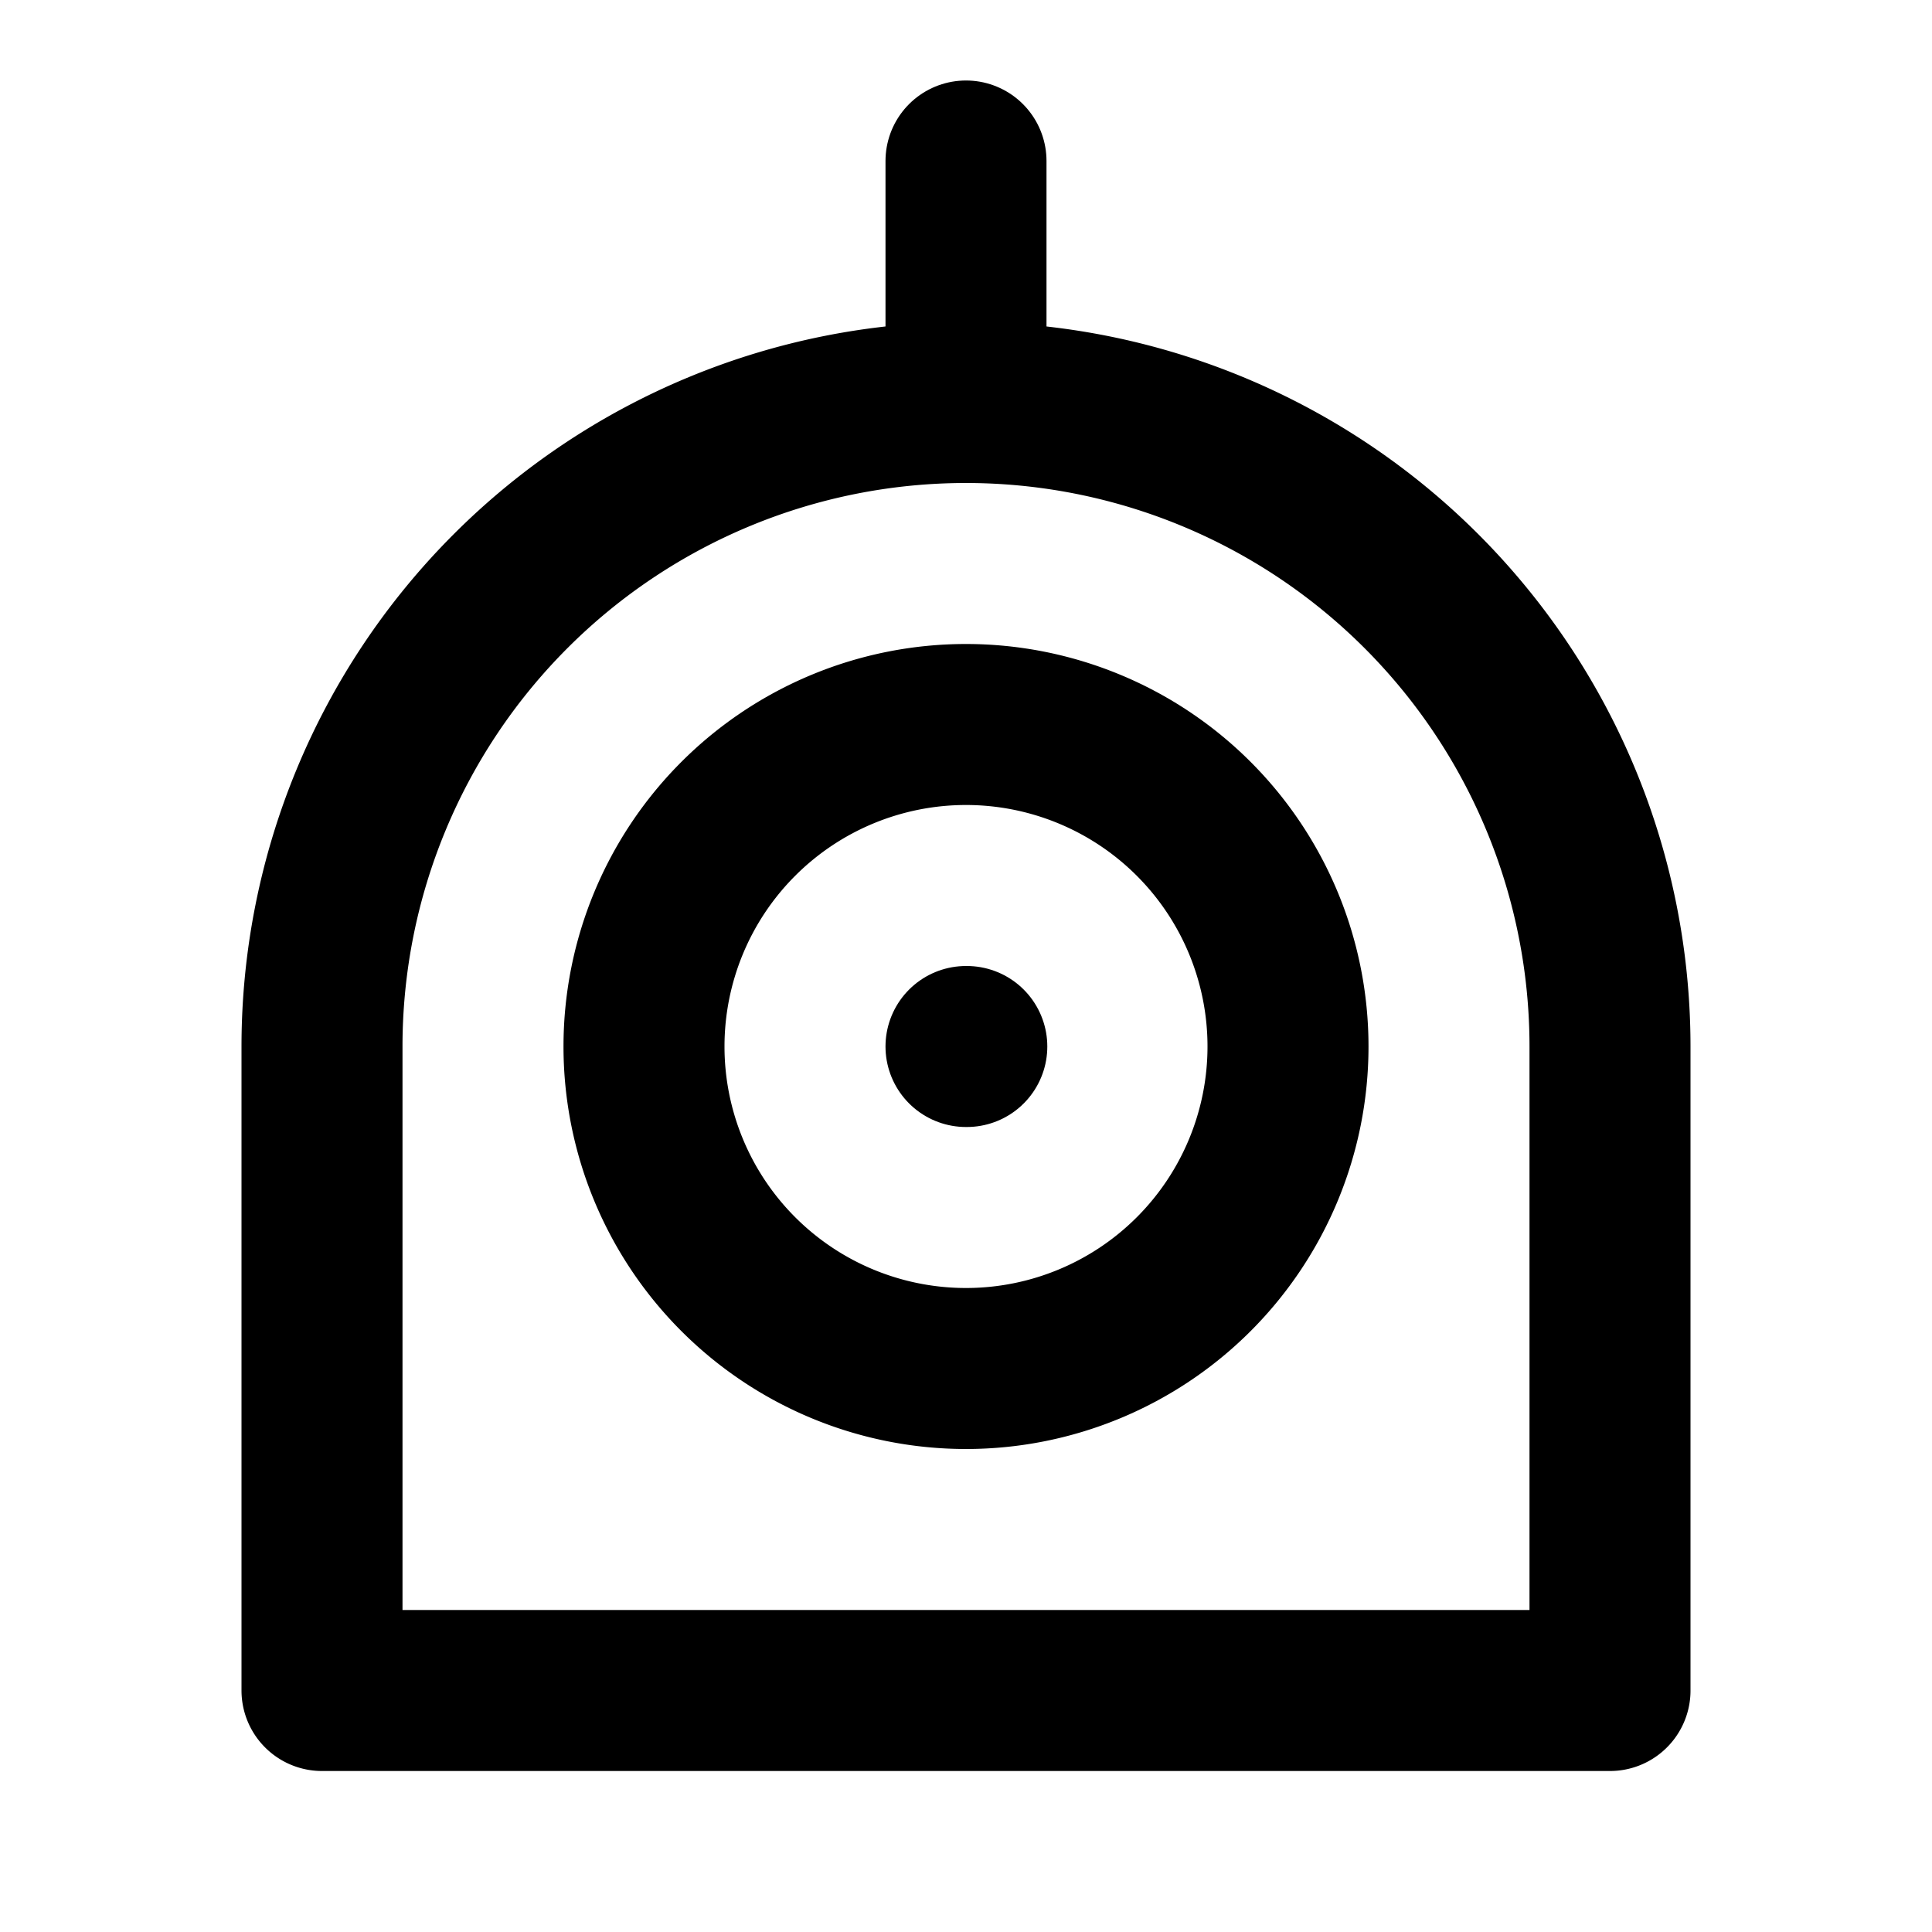 <svg
  width="24"
  height="24"
  viewBox="0 0 24 24"
  xmlns="http://www.w3.org/2000/svg"
  fill="none"
  stroke="currentColor"
  stroke-width="2"
  stroke-linecap="round"
  stroke-linejoin="round"
>
  <path d="M12 5a8 8 0 0 0-8 8v8h16v-8a8 8 0 0 0-8-8z" />
  <path d="M12 5V2" />
  <path d="M12 13h.01" />
  <path d="M12 17a4 4 0 1 0 0-8 4 4 0 0 0 0 8z" />
</svg>
